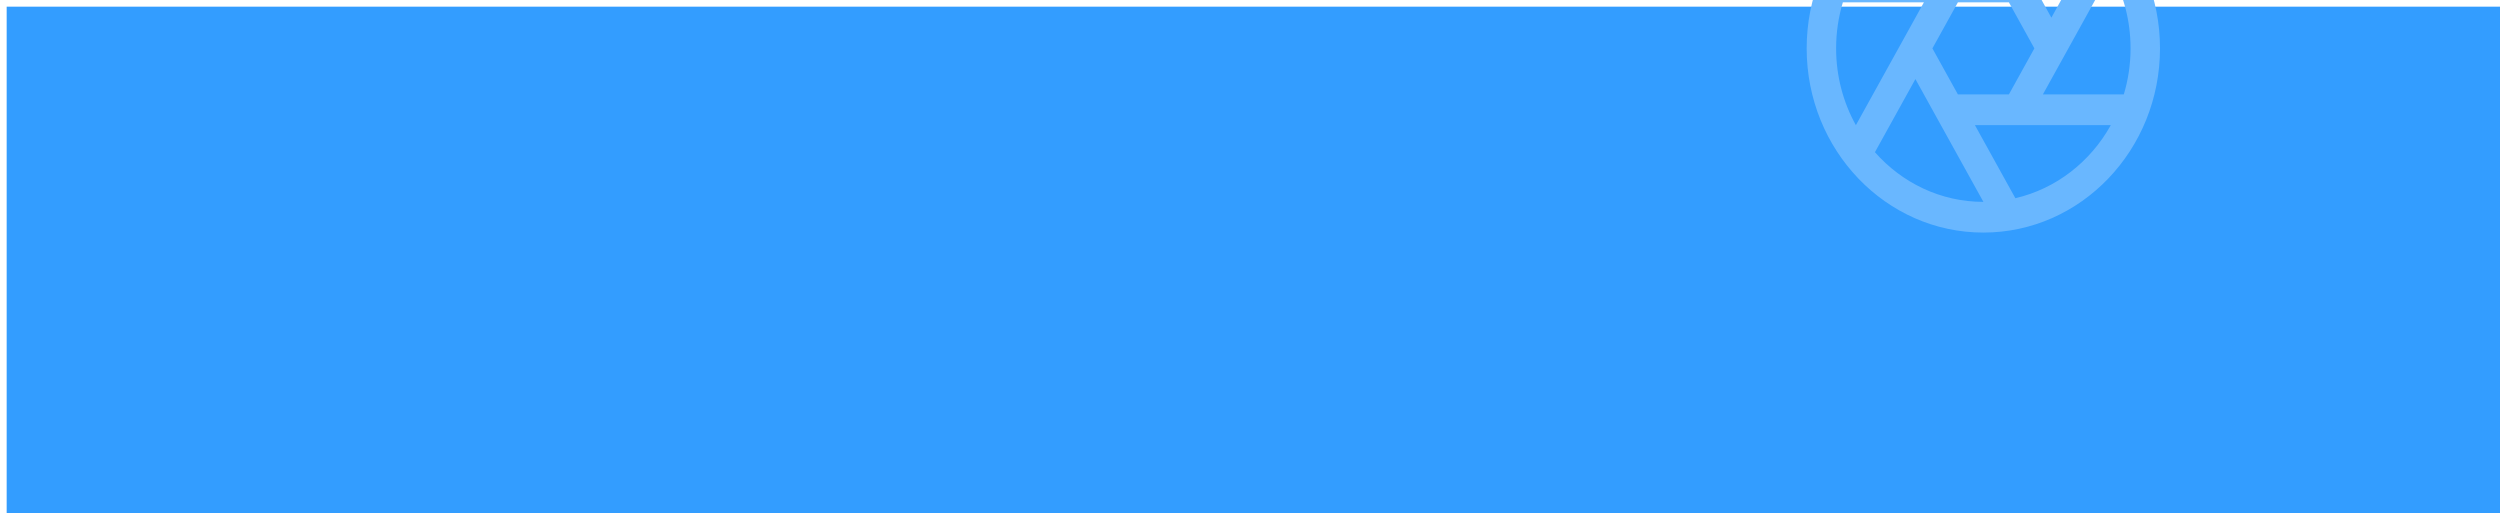 <svg width="375" height="77" viewBox="0 0 375 77" fill="none" xmlns="http://www.w3.org/2000/svg">
<g filter="url(#filter0_i_1163_3323)">
<path d="M0 0H375V77H0V0Z" fill="#339DFF"/>
</g>
<g clip-path="url(#clip0_1163_3323)">
<path fill-rule="evenodd" clip-rule="evenodd" d="M297.5 -20.379C312.126 -20.379 324 -7.997 324 7.253C324 22.504 312.126 34.886 297.5 34.886C282.874 34.886 271 22.504 271 7.253C271 -7.997 282.874 -20.379 297.5 -20.379ZM281.24 22.829C285.277 27.409 291.069 30.28 297.5 30.28H297.509L287.311 11.863L281.24 22.829ZM316.624 18.767H296.235L302.305 29.732C308.416 28.316 313.577 24.256 316.624 18.767ZM276.43 0.345C275.772 2.526 275.417 4.847 275.417 7.253C275.417 11.451 276.497 15.389 278.382 18.778L284.762 7.258L284.76 7.253L284.767 7.249L288.589 0.345H276.43ZM316.629 -4.253L306.433 14.162H318.57C319.228 11.981 319.583 9.66 319.583 7.253C319.583 3.063 318.508 -0.866 316.629 -4.253ZM301.331 0.345H293.688L289.861 7.258L293.684 14.162H301.334L305.156 7.256L301.331 0.345ZM307.707 2.65L313.773 -8.306C309.736 -12.893 303.942 -15.771 297.507 -15.773L307.707 2.65ZM292.708 -15.228C286.593 -13.816 281.426 -9.754 278.376 -4.26H298.781L292.708 -15.228Z" fill="#69B7FF"/>
</g>
<defs>
<filter id="filter0_i_1163_3323" x="0" y="0" width="376" height="78" filterUnits="userSpaceOnUse" color-interpolation-filters="sRGB">
<feFlood flood-opacity="0" result="BackgroundImageFix"/>
<feBlend mode="normal" in="SourceGraphic" in2="BackgroundImageFix" result="shape"/>
<feColorMatrix in="SourceAlpha" type="matrix" values="0 0 0 0 0 0 0 0 0 0 0 0 0 0 0 0 0 0 127 0" result="hardAlpha"/>
<feOffset dx="1" dy="1"/>
<feGaussianBlur stdDeviation="2"/>
<feComposite in2="hardAlpha" operator="arithmetic" k2="-1" k3="1"/>
<feColorMatrix type="matrix" values="0 0 0 0 1 0 0 0 0 0.976 0 0 0 0 0.976 0 0 0 0.25 0"/>
<feBlend mode="normal" in2="shape" result="effect1_innerShadow_1163_3323"/>
</filter>
<clipPath id="clip0_1163_3323">
<rect width="53" height="41" fill="white" transform="translate(271)"/>
</clipPath>
</defs>
</svg>
